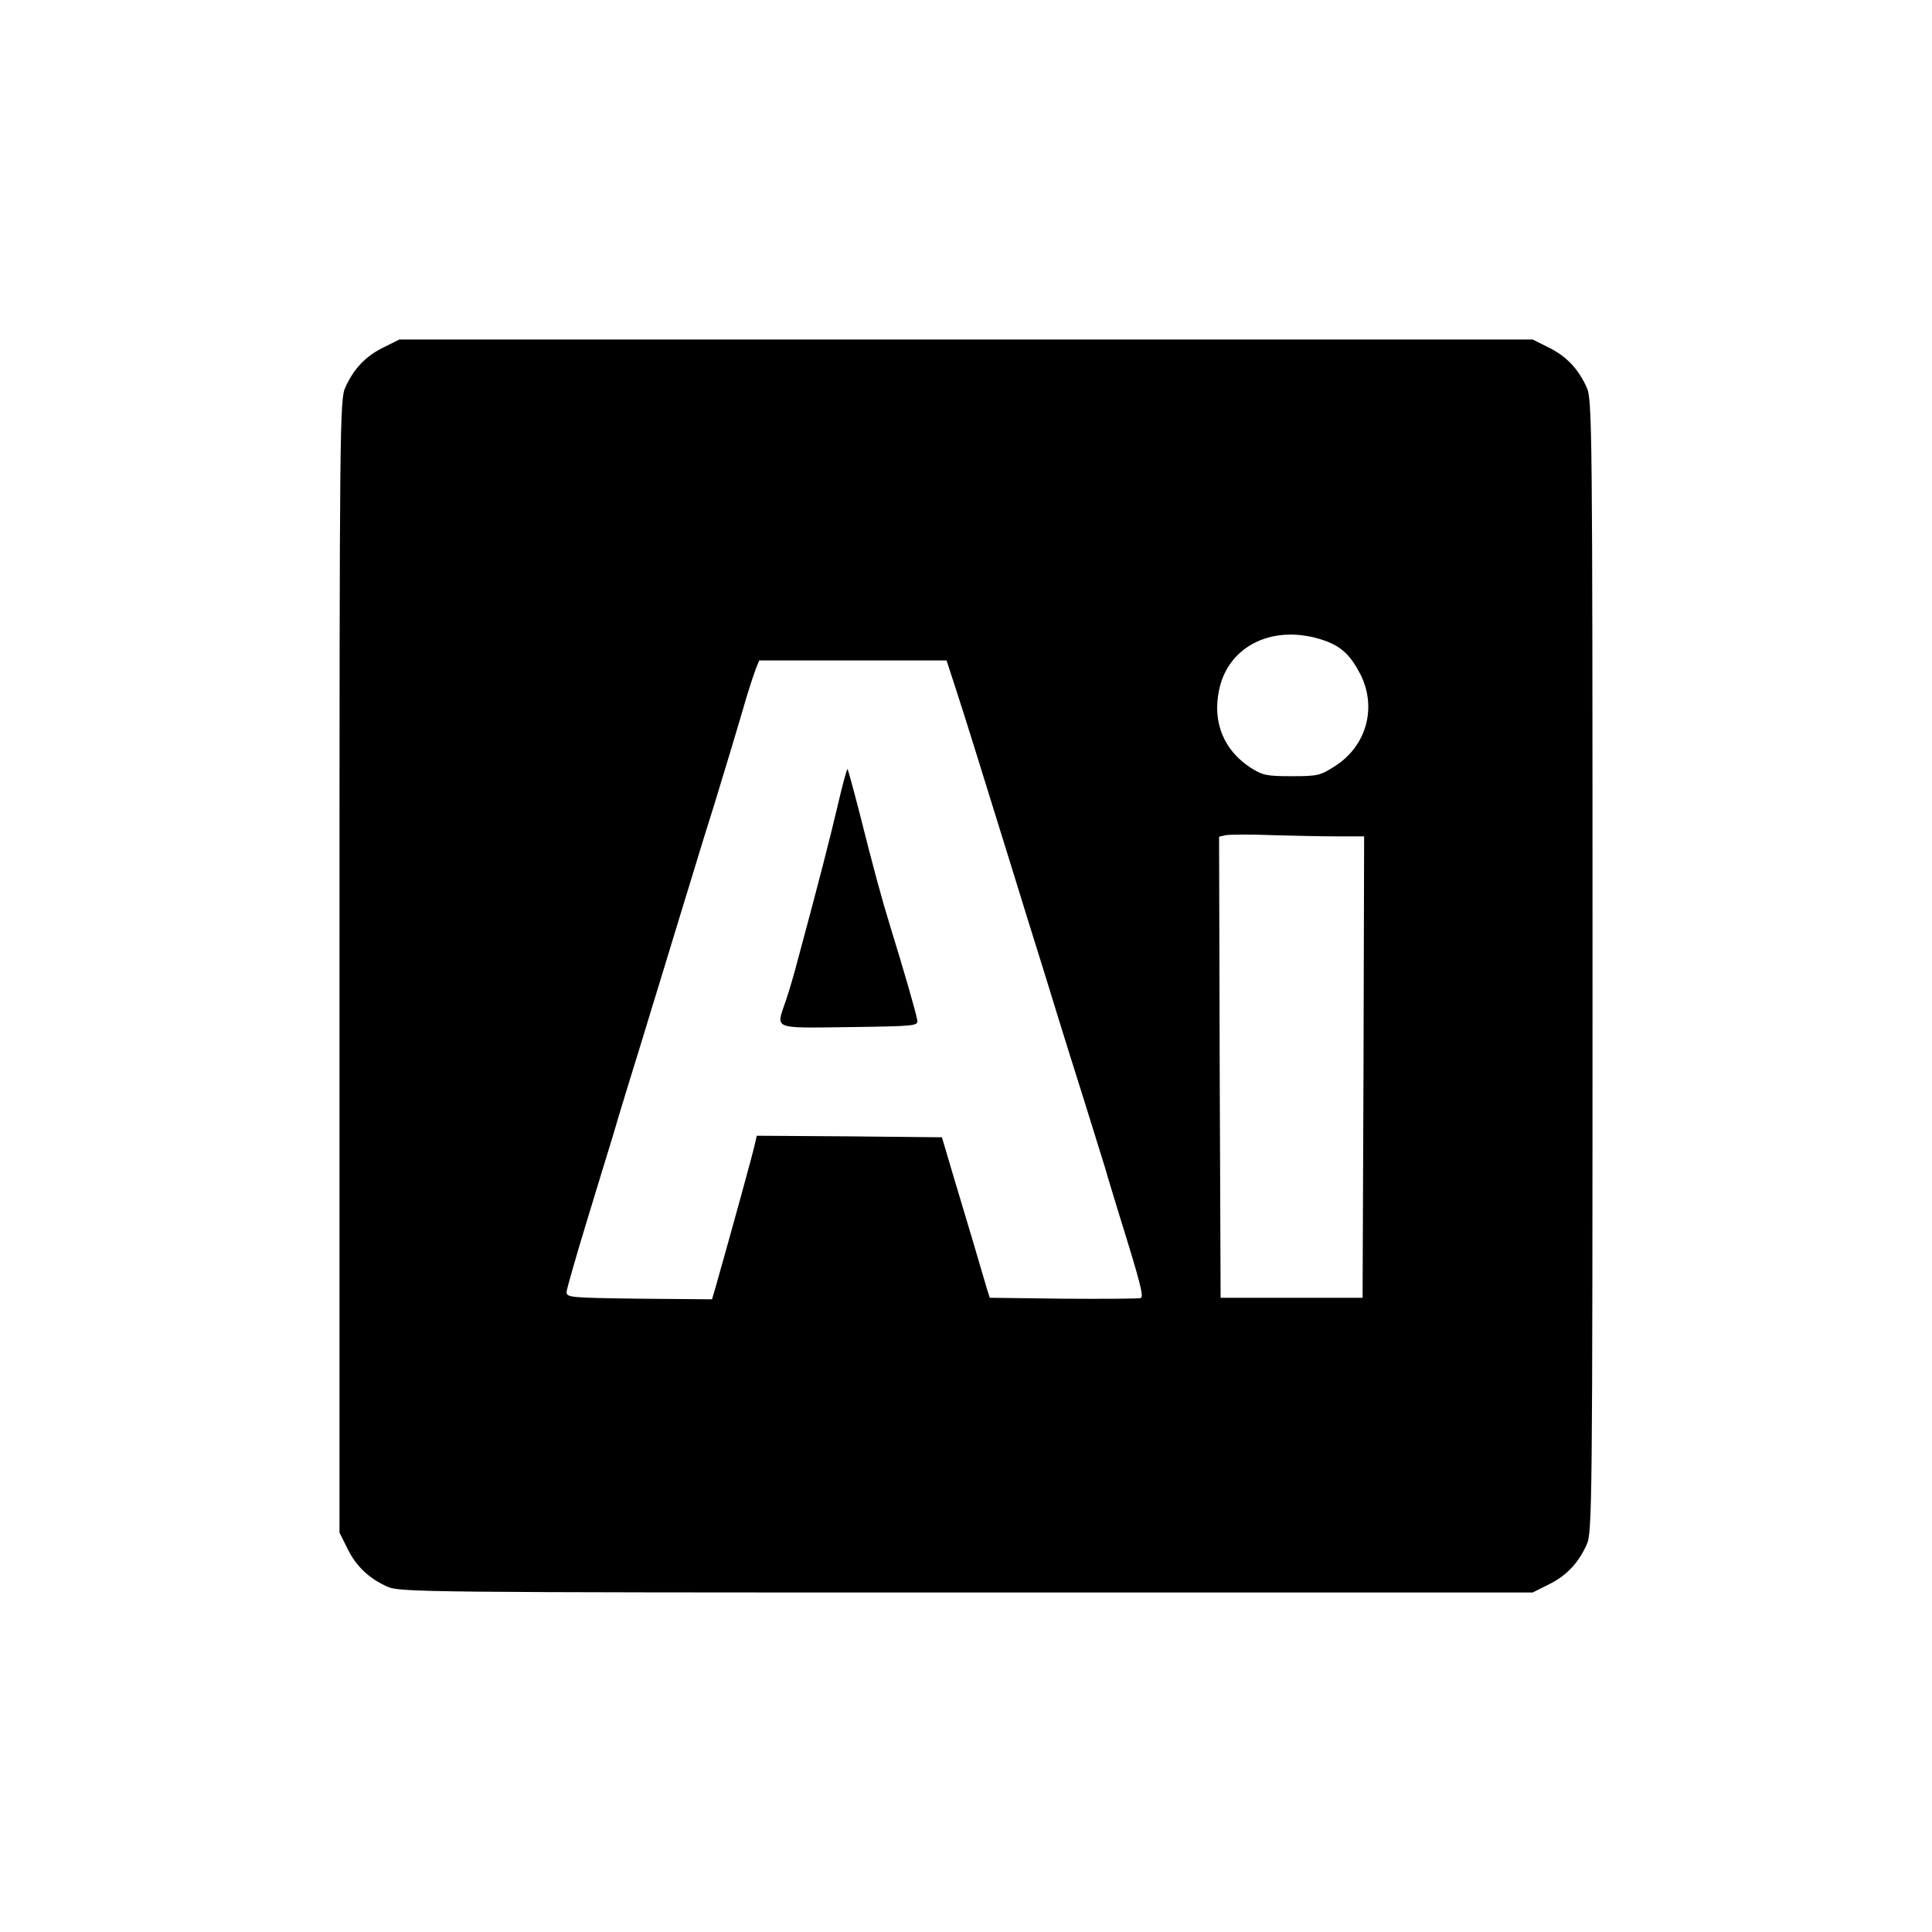 <?xml version="1.0" standalone="no"?>
<!DOCTYPE svg PUBLIC "-//W3C//DTD SVG 20010904//EN"
 "http://www.w3.org/TR/2001/REC-SVG-20010904/DTD/svg10.dtd">
<svg version="1.0" xmlns="http://www.w3.org/2000/svg"
 width="626pt" height="626pt" viewBox="0 0 626 626"
 preserveAspectRatio="xMidYMid meet">
<g transform="translate(0,626) scale(0.1,-0.1)"
fill="#000000" stroke="none">
<path d="M1242 5134 c-57 -28 -96 -69 -123 -129 -18 -38 -19 -121 -19 -1876
l0 -1835 26 -52 c28 -57 69 -96 129 -123 38 -18 121 -19 1876 -19 l1835 0 52
26 c57 28 96 69 123 129 18 38 19 121 19 1875 0 1754 -1 1837 -19 1875 -27 60
-66 101 -123 129 l-52 26 -1836 0 -1836 0 -52 -26z m3051 -950 c53 -19 83 -47
115 -109 54 -107 20 -232 -82 -297 -48 -31 -56 -33 -141 -33 -81 0 -94 3 -132
27 -88 57 -125 148 -103 252 30 147 181 217 343 160z m-1196 -156 c37 -114 69
-218 173 -553 44 -143 91 -294 104 -335 13 -41 37 -120 54 -175 17 -55 54
-174 83 -265 28 -91 60 -192 70 -225 9 -33 29 -96 42 -140 72 -231 84 -277 73
-281 -6 -2 -119 -3 -250 -2 l-239 3 -8 25 c-12 42 -76 258 -113 380 l-34 115
-300 3 -300 2 -5 -22 c-5 -27 -77 -287 -129 -471 l-11 -37 -236 2 c-229 3
-236 4 -235 23 1 11 32 119 69 240 37 121 73 240 81 265 7 25 26 88 42 140 16
52 42 136 57 185 15 50 40 131 55 180 70 229 84 276 110 360 15 50 44 144 65
210 37 121 73 240 105 350 10 33 23 72 29 88 l11 27 303 0 304 0 30 -92z
m1236 -478 l87 0 -2 -747 -3 -748 -230 0 -230 0 -3 747 -2 747 22 5 c13 2 79
3 148 0 69 -2 164 -4 213 -4z"/>
<path d="M2715 3653 c-25 -106 -62 -252 -130 -503 -12 -47 -30 -107 -39 -133
-32 -94 -47 -88 207 -85 216 3 222 4 219 23 -3 20 -43 160 -88 305 -27 88 -53
183 -100 370 -19 74 -36 136 -38 138 -2 1 -16 -50 -31 -115z"/>
</g>
</svg>
